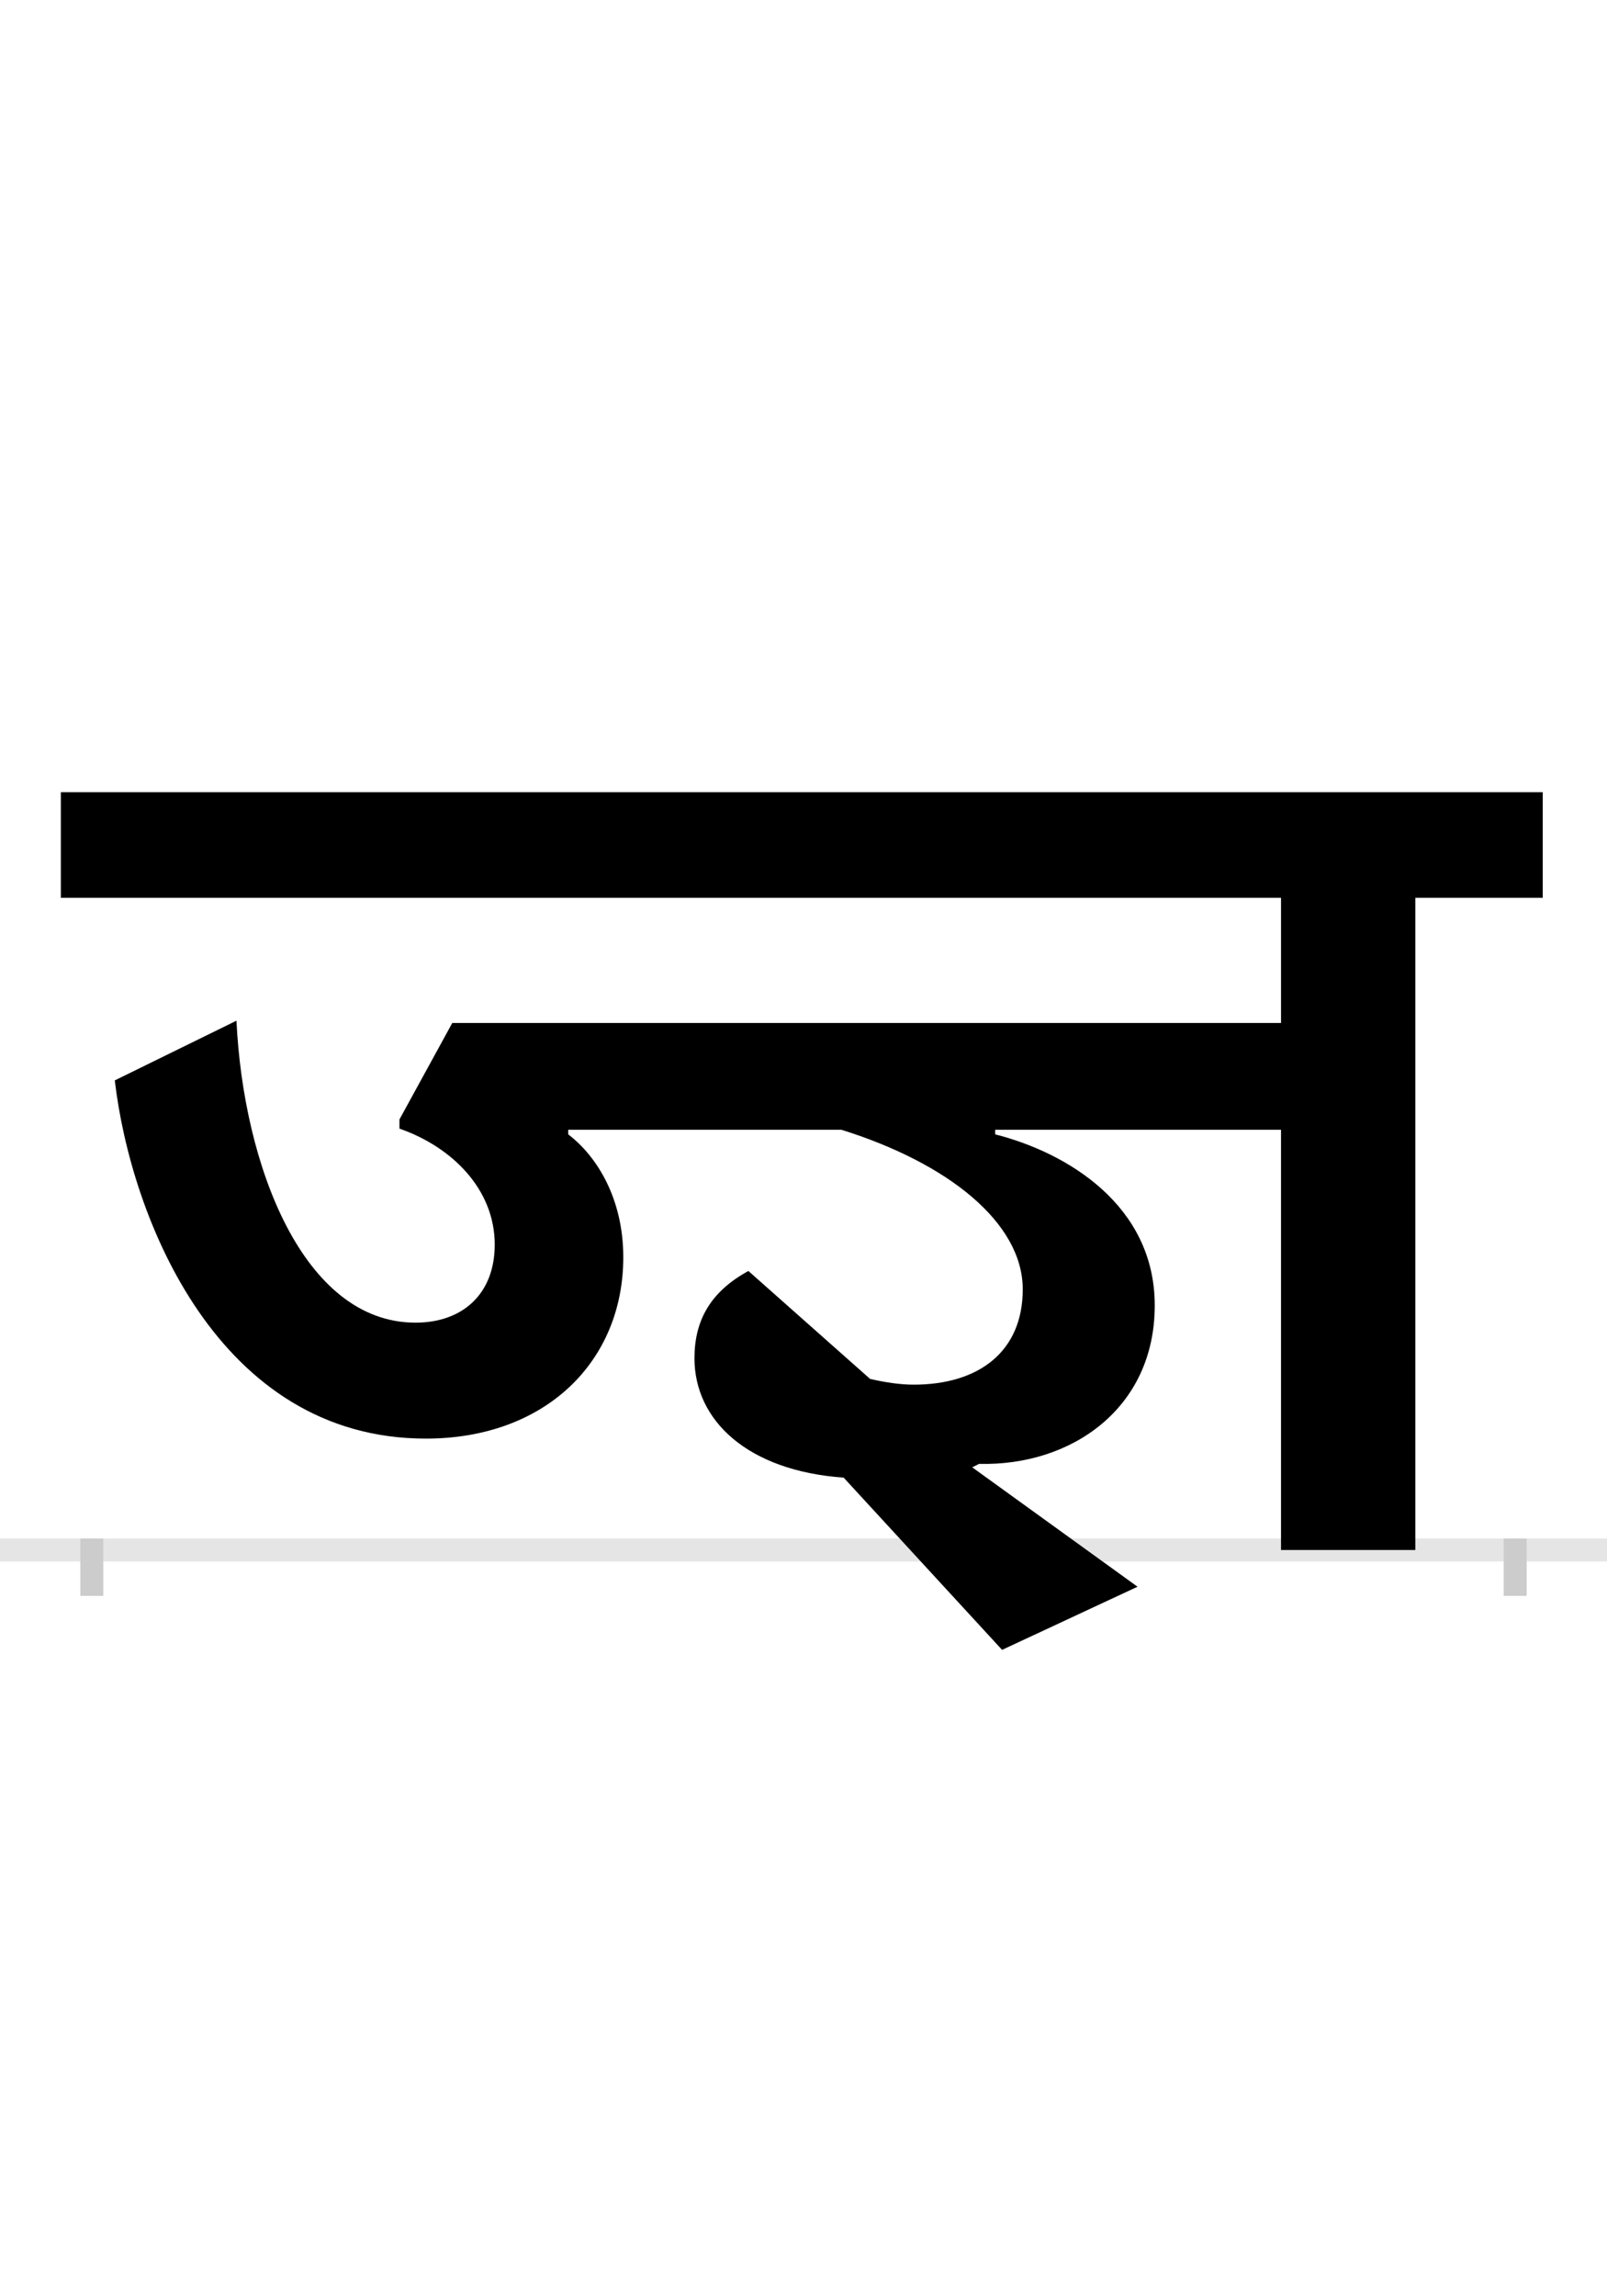 <?xml version="1.0" encoding="UTF-8"?>
<svg height="200.0" version="1.1" width="140.0" xmlns="http://www.w3.org/2000/svg" xmlns:xlink="http://www.w3.org/1999/xlink">
 <rect width="100%" height="100%" fill="#808080" stroke="none"/>
 <path d="M0,0 l140,0 l0,200 l-140,0 Z M0,0" fill="rgb(255,255,255)" transform="matrix(1,0,0,-1,0.0,200.0)"/>
 <path d="M0,0 l140,0" fill="none" stroke="rgb(229,229,229)" stroke-width="2" transform="matrix(1,0,0,-1,0.0,135.0)"/>
 <path d="M0,1 l0,-5" fill="none" stroke="rgb(204,204,204)" stroke-width="2" transform="matrix(1,0,0,-1,8.0,135.0)"/>
 <path d="M0,1 l0,-5" fill="none" stroke="rgb(204,204,204)" stroke-width="2" transform="matrix(1,0,0,-1,132.0,135.0)"/>
 <path d="M911,-32 l-144,104 l6,3 c80,-2,153,48,153,138 c0,87,-76,133,-139,149 l0,4 l249,0 l0,-366 l117,0 l0,568 l111,0 l0,92 l-1291,0 l0,-92 l1063,0 l0,-109 l-722,0 l-46,-84 l0,-8 c46,-16,83,-53,83,-101 c0,-43,-28,-68,-69,-68 c-98,0,-150,137,-156,263 l-106,-52 c14,-120,90,-312,271,-312 c104,0,172,67,172,158 c0,51,-23,88,-48,107 l0,4 l238,0 c93,-29,158,-81,158,-139 c0,-54,-38,-83,-95,-83 c-12,0,-25,2,-38,5 l-106,94 c-33,-18,-47,-43,-47,-76 c0,-54,46,-98,130,-104 l138,-150 Z M911,-32" fill="rgb(0,0,0)" transform="matrix(0.1,0.0,0.0,-0.1,8.0,135.0)"/>
</svg>